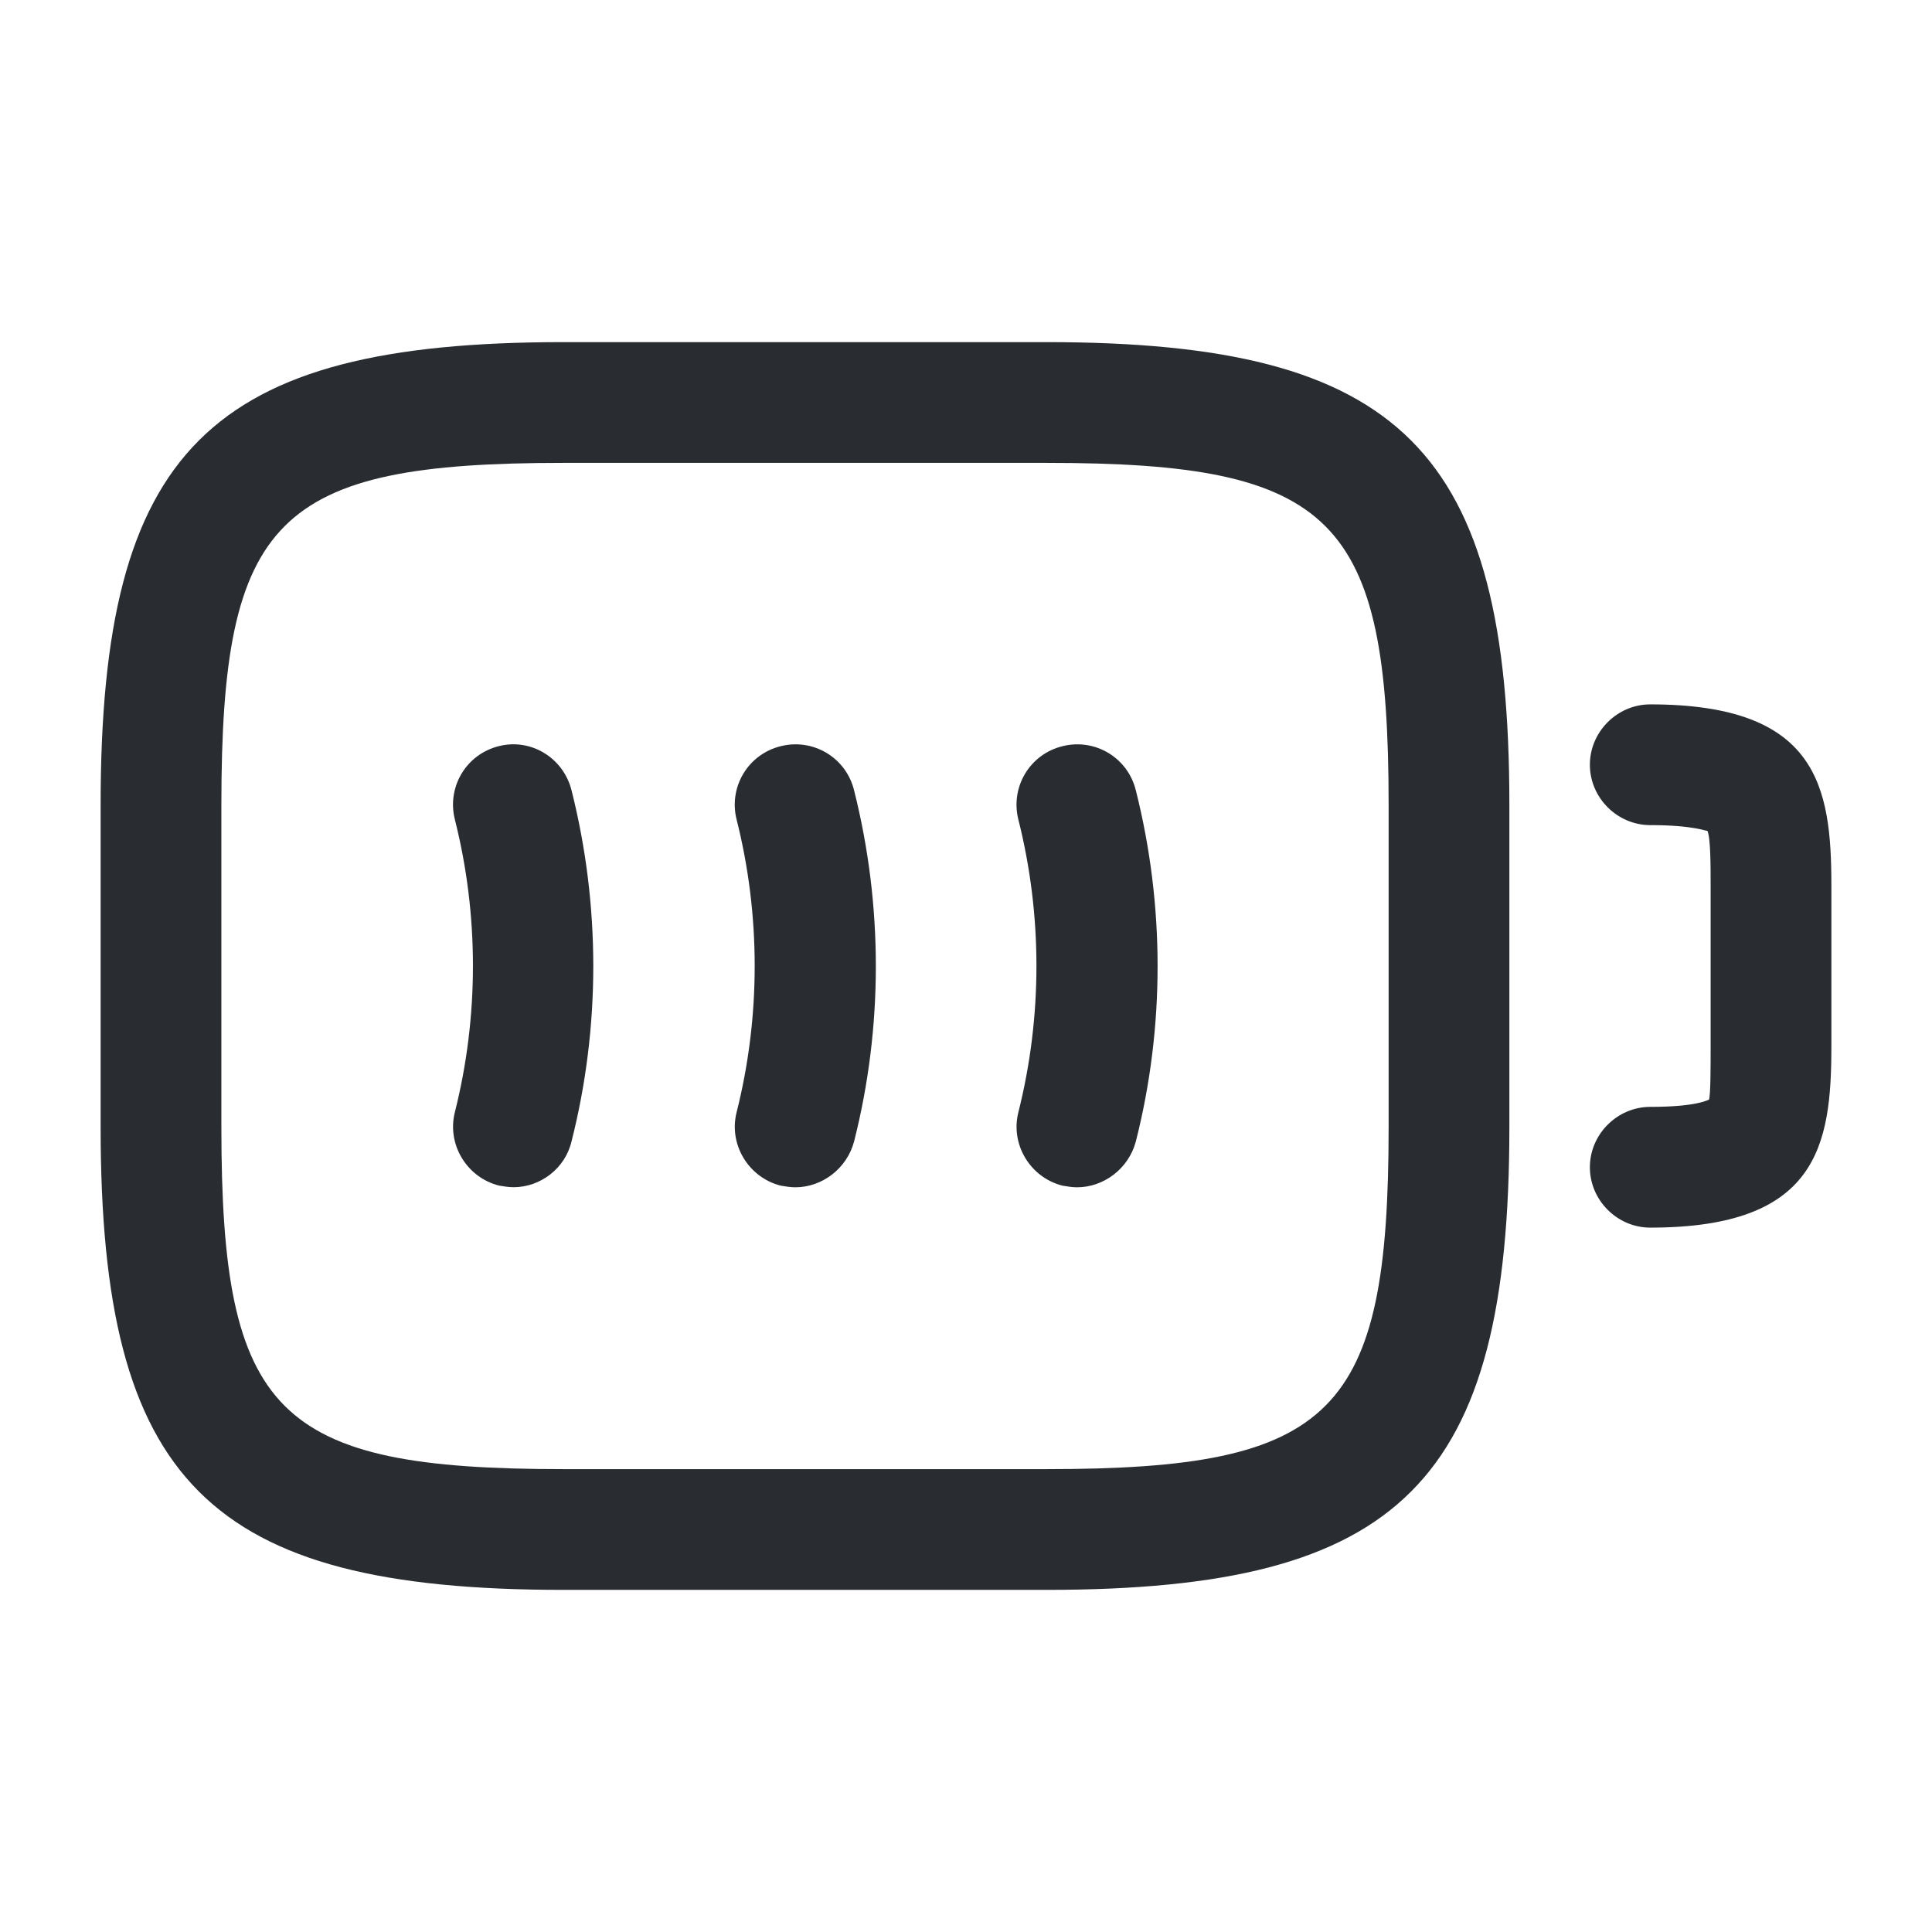 <svg width="24" height="24" viewBox="0 0 24 24" fill="none" xmlns="http://www.w3.org/2000/svg">
<path d="M20.5 15.25C20.09 15.25 19.75 14.91 19.75 14.5C19.75 14.09 20.09 13.75 20.5 13.75C21.09 13.75 21.22 13.66 21.23 13.66C21.25 13.6 21.25 13.25 21.25 13V11C21.25 10.75 21.25 10.41 21.21 10.32C21.2 10.33 21.05 10.25 20.5 10.25C20.09 10.25 19.75 9.91 19.75 9.5C19.75 9.09 20.09 8.75 20.5 8.75C22.58 8.75 22.75 9.77 22.75 11V13C22.75 14.23 22.58 15.25 20.5 15.25Z" fill="#292D32"/>
<path d="M6.38 14.748C6.32 14.748 6.26 14.738 6.2 14.728C5.8 14.628 5.55 14.218 5.65 13.818C5.95 12.628 5.95 11.368 5.65 10.178C5.55 9.778 5.79 9.368 6.2 9.268C6.6 9.168 7 9.418 7.1 9.818C7.46 11.248 7.46 12.758 7.1 14.178C7.02 14.518 6.71 14.748 6.38 14.748Z" fill="#292D32"/>
<path d="M9.88 14.749C9.82 14.749 9.76 14.739 9.7 14.729C9.3 14.629 9.05 14.219 9.15 13.819C9.45 12.629 9.45 11.369 9.15 10.179C9.05 9.779 9.29 9.369 9.7 9.269C10.1 9.169 10.51 9.409 10.61 9.819C10.97 11.249 10.97 12.759 10.61 14.179C10.52 14.519 10.21 14.749 9.88 14.749Z" fill="#292D32"/>
<path d="M13.38 14.749C13.32 14.749 13.26 14.739 13.2 14.729C12.8 14.629 12.55 14.219 12.65 13.819C12.95 12.629 12.95 11.369 12.65 10.179C12.55 9.779 12.79 9.369 13.2 9.269C13.6 9.169 14.01 9.409 14.11 9.819C14.47 11.249 14.47 12.759 14.11 14.179C14.02 14.519 13.71 14.749 13.38 14.749Z" fill="#292D32"/>
<path d="M13 19.75H7C2.59 19.75 1.25 18.41 1.25 14V10C1.25 5.59 2.59 4.25 7 4.25H13C17.41 4.25 18.75 5.59 18.75 10V14C18.75 18.41 17.41 19.75 13 19.75ZM7 5.75C3.43 5.75 2.75 6.43 2.75 10V14C2.75 17.57 3.43 18.25 7 18.25H13C16.57 18.25 17.25 17.57 17.25 14V10C17.25 6.43 16.57 5.75 13 5.75H7Z" fill="#292D32"/>
</svg>
